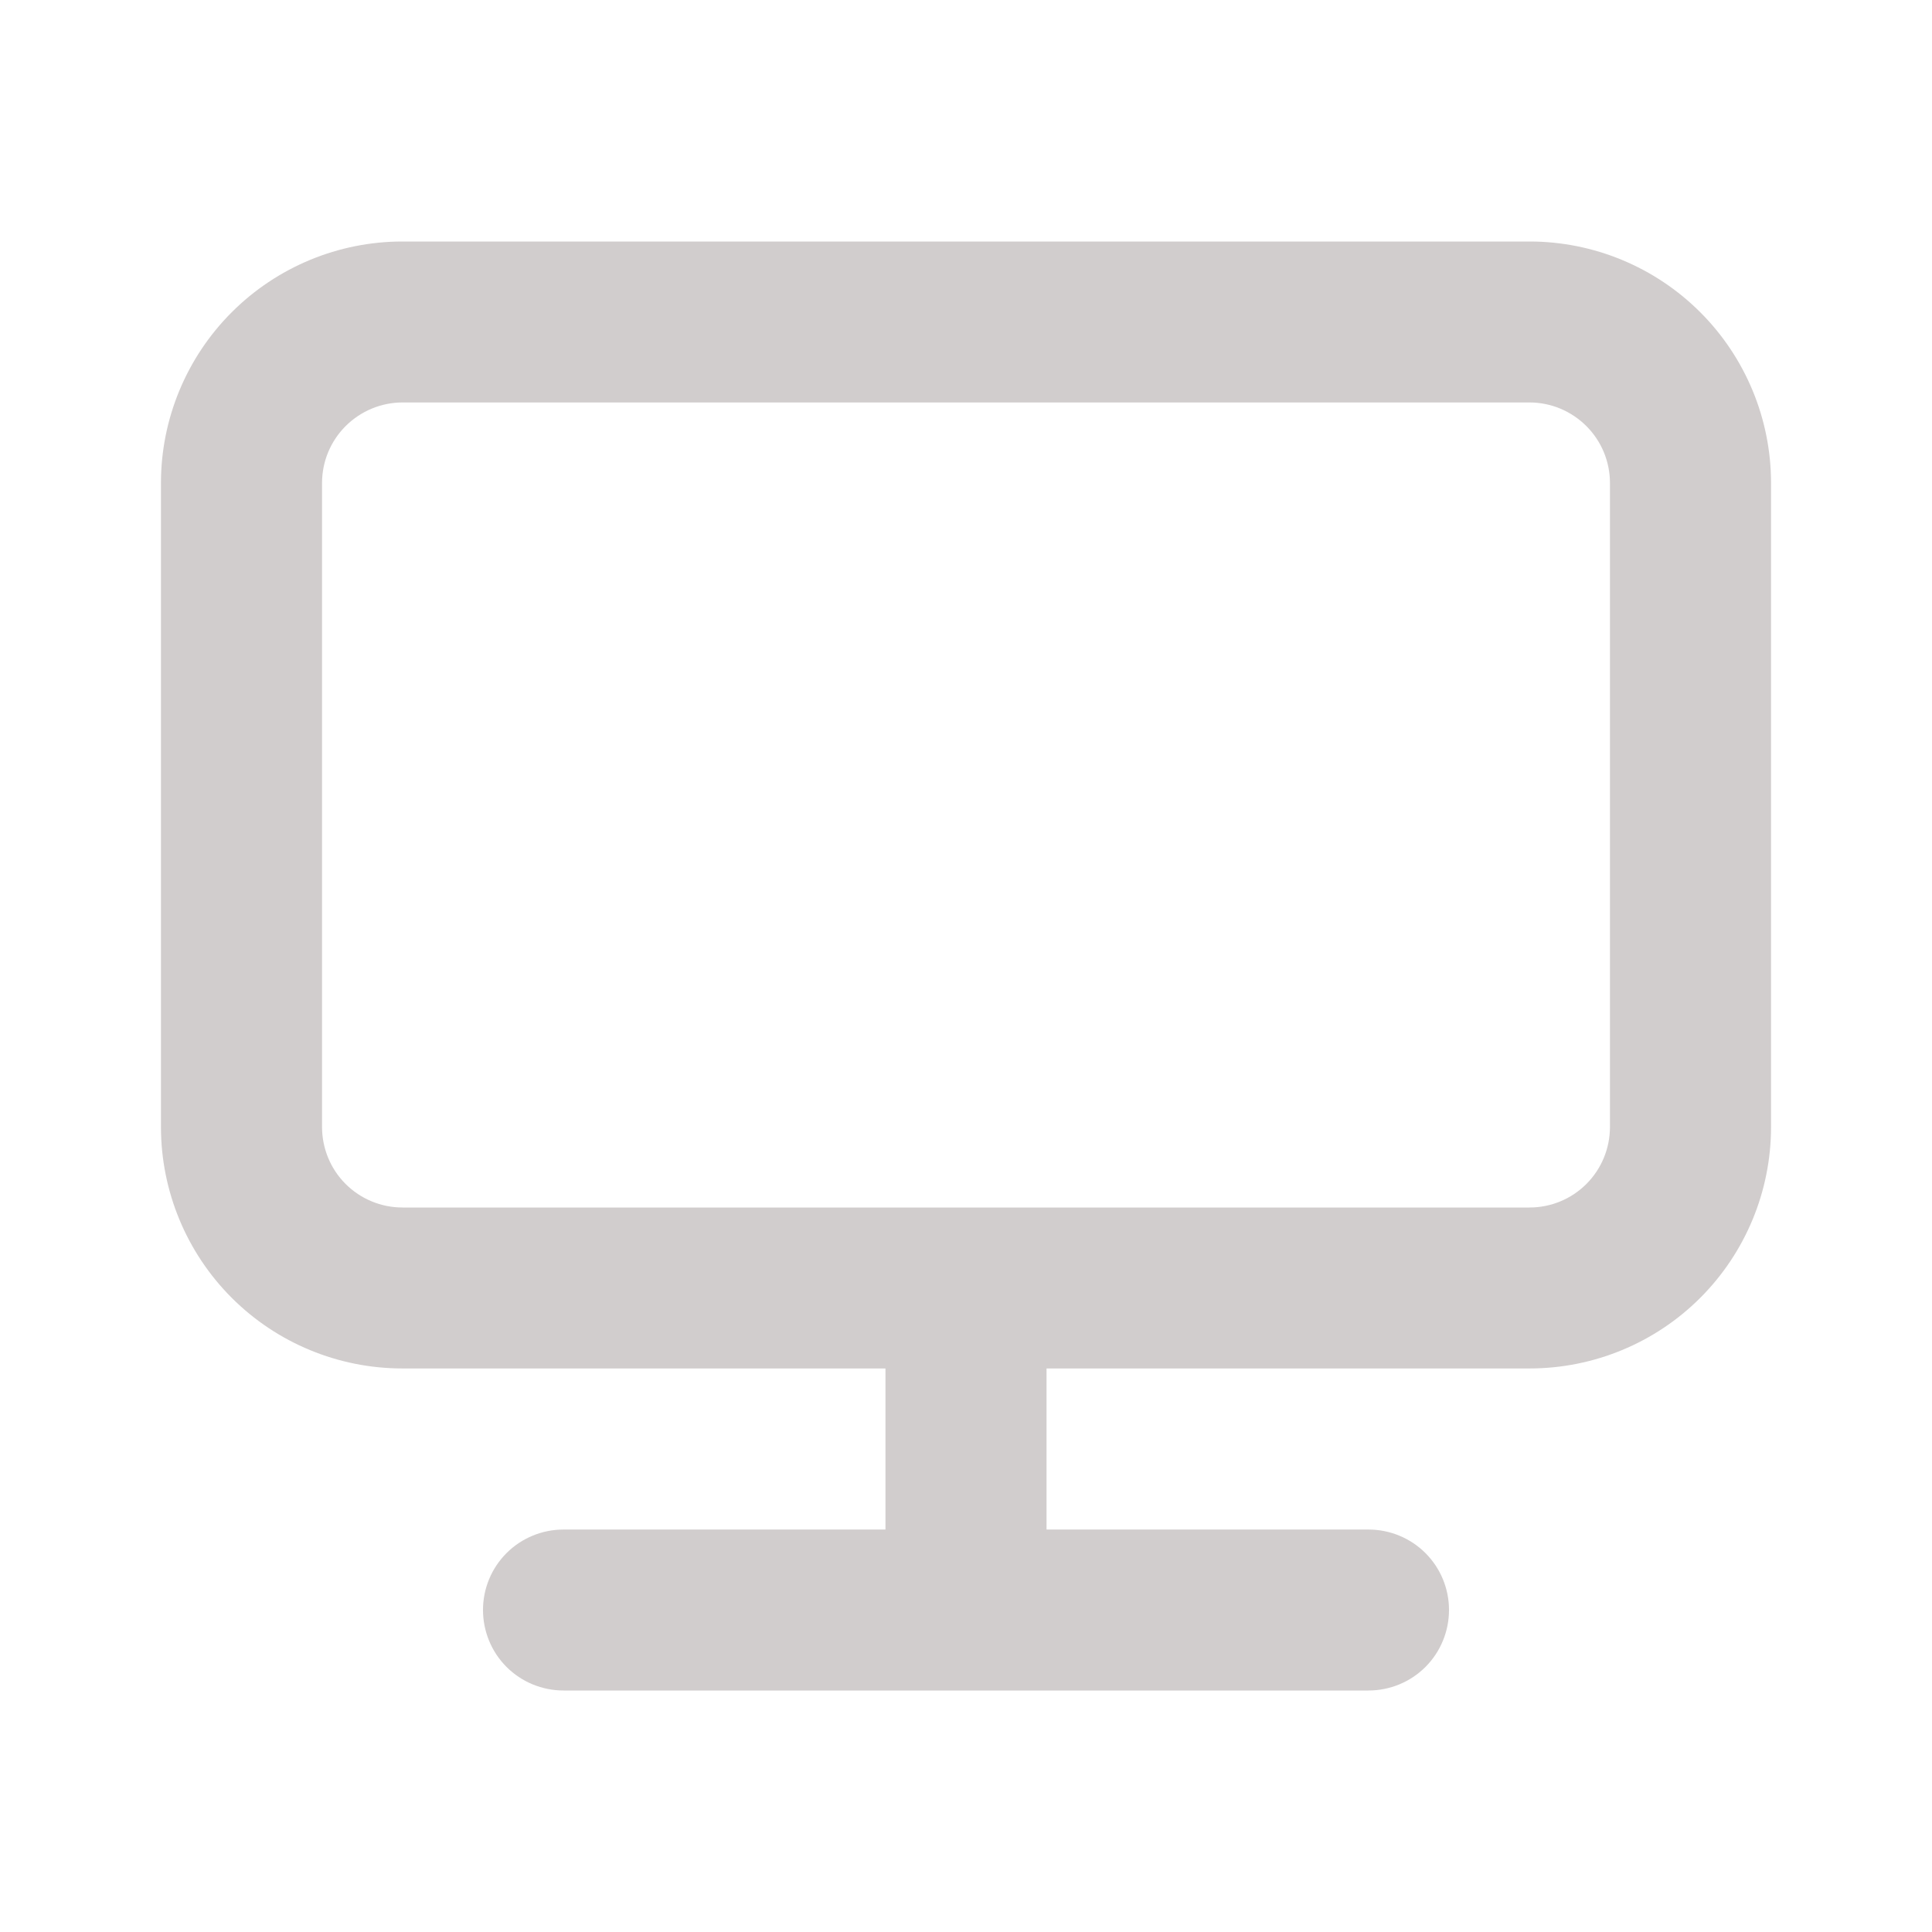 <svg width="16" height="16" viewBox="0 0 16 16" fill="none" xmlns="http://www.w3.org/2000/svg">
<path d="M12.667 2H3.333C2.803 2 2.294 2.211 1.919 2.586C1.544 2.961 1.333 3.47 1.333 4V9.333C1.333 9.864 1.544 10.373 1.919 10.748C2.294 11.123 2.803 11.333 3.333 11.333H7.333V12.667H4.667C4.49 12.667 4.32 12.737 4.195 12.862C4.07 12.987 4 13.156 4 13.333C4 13.51 4.07 13.68 4.195 13.805C4.32 13.93 4.49 14 4.667 14H11.333C11.51 14 11.68 13.93 11.805 13.805C11.93 13.68 12 13.51 12 13.333C12 13.156 11.93 12.987 11.805 12.862C11.68 12.737 11.51 12.667 11.333 12.667H8.667V11.333H12.667C13.197 11.333 13.706 11.123 14.081 10.748C14.456 10.373 14.667 9.864 14.667 9.333V4C14.667 3.47 14.456 2.961 14.081 2.586C13.706 2.211 13.197 2 12.667 2ZM13.333 9.333C13.333 9.51 13.263 9.68 13.138 9.805C13.013 9.93 12.844 10 12.667 10H3.333C3.157 10 2.987 9.93 2.862 9.805C2.737 9.68 2.667 9.51 2.667 9.333V4C2.667 3.823 2.737 3.654 2.862 3.529C2.987 3.404 3.157 3.333 3.333 3.333H12.667C12.844 3.333 13.013 3.404 13.138 3.529C13.263 3.654 13.333 3.823 13.333 4V9.333Z" fill="#D1CDCD"/>
</svg>
